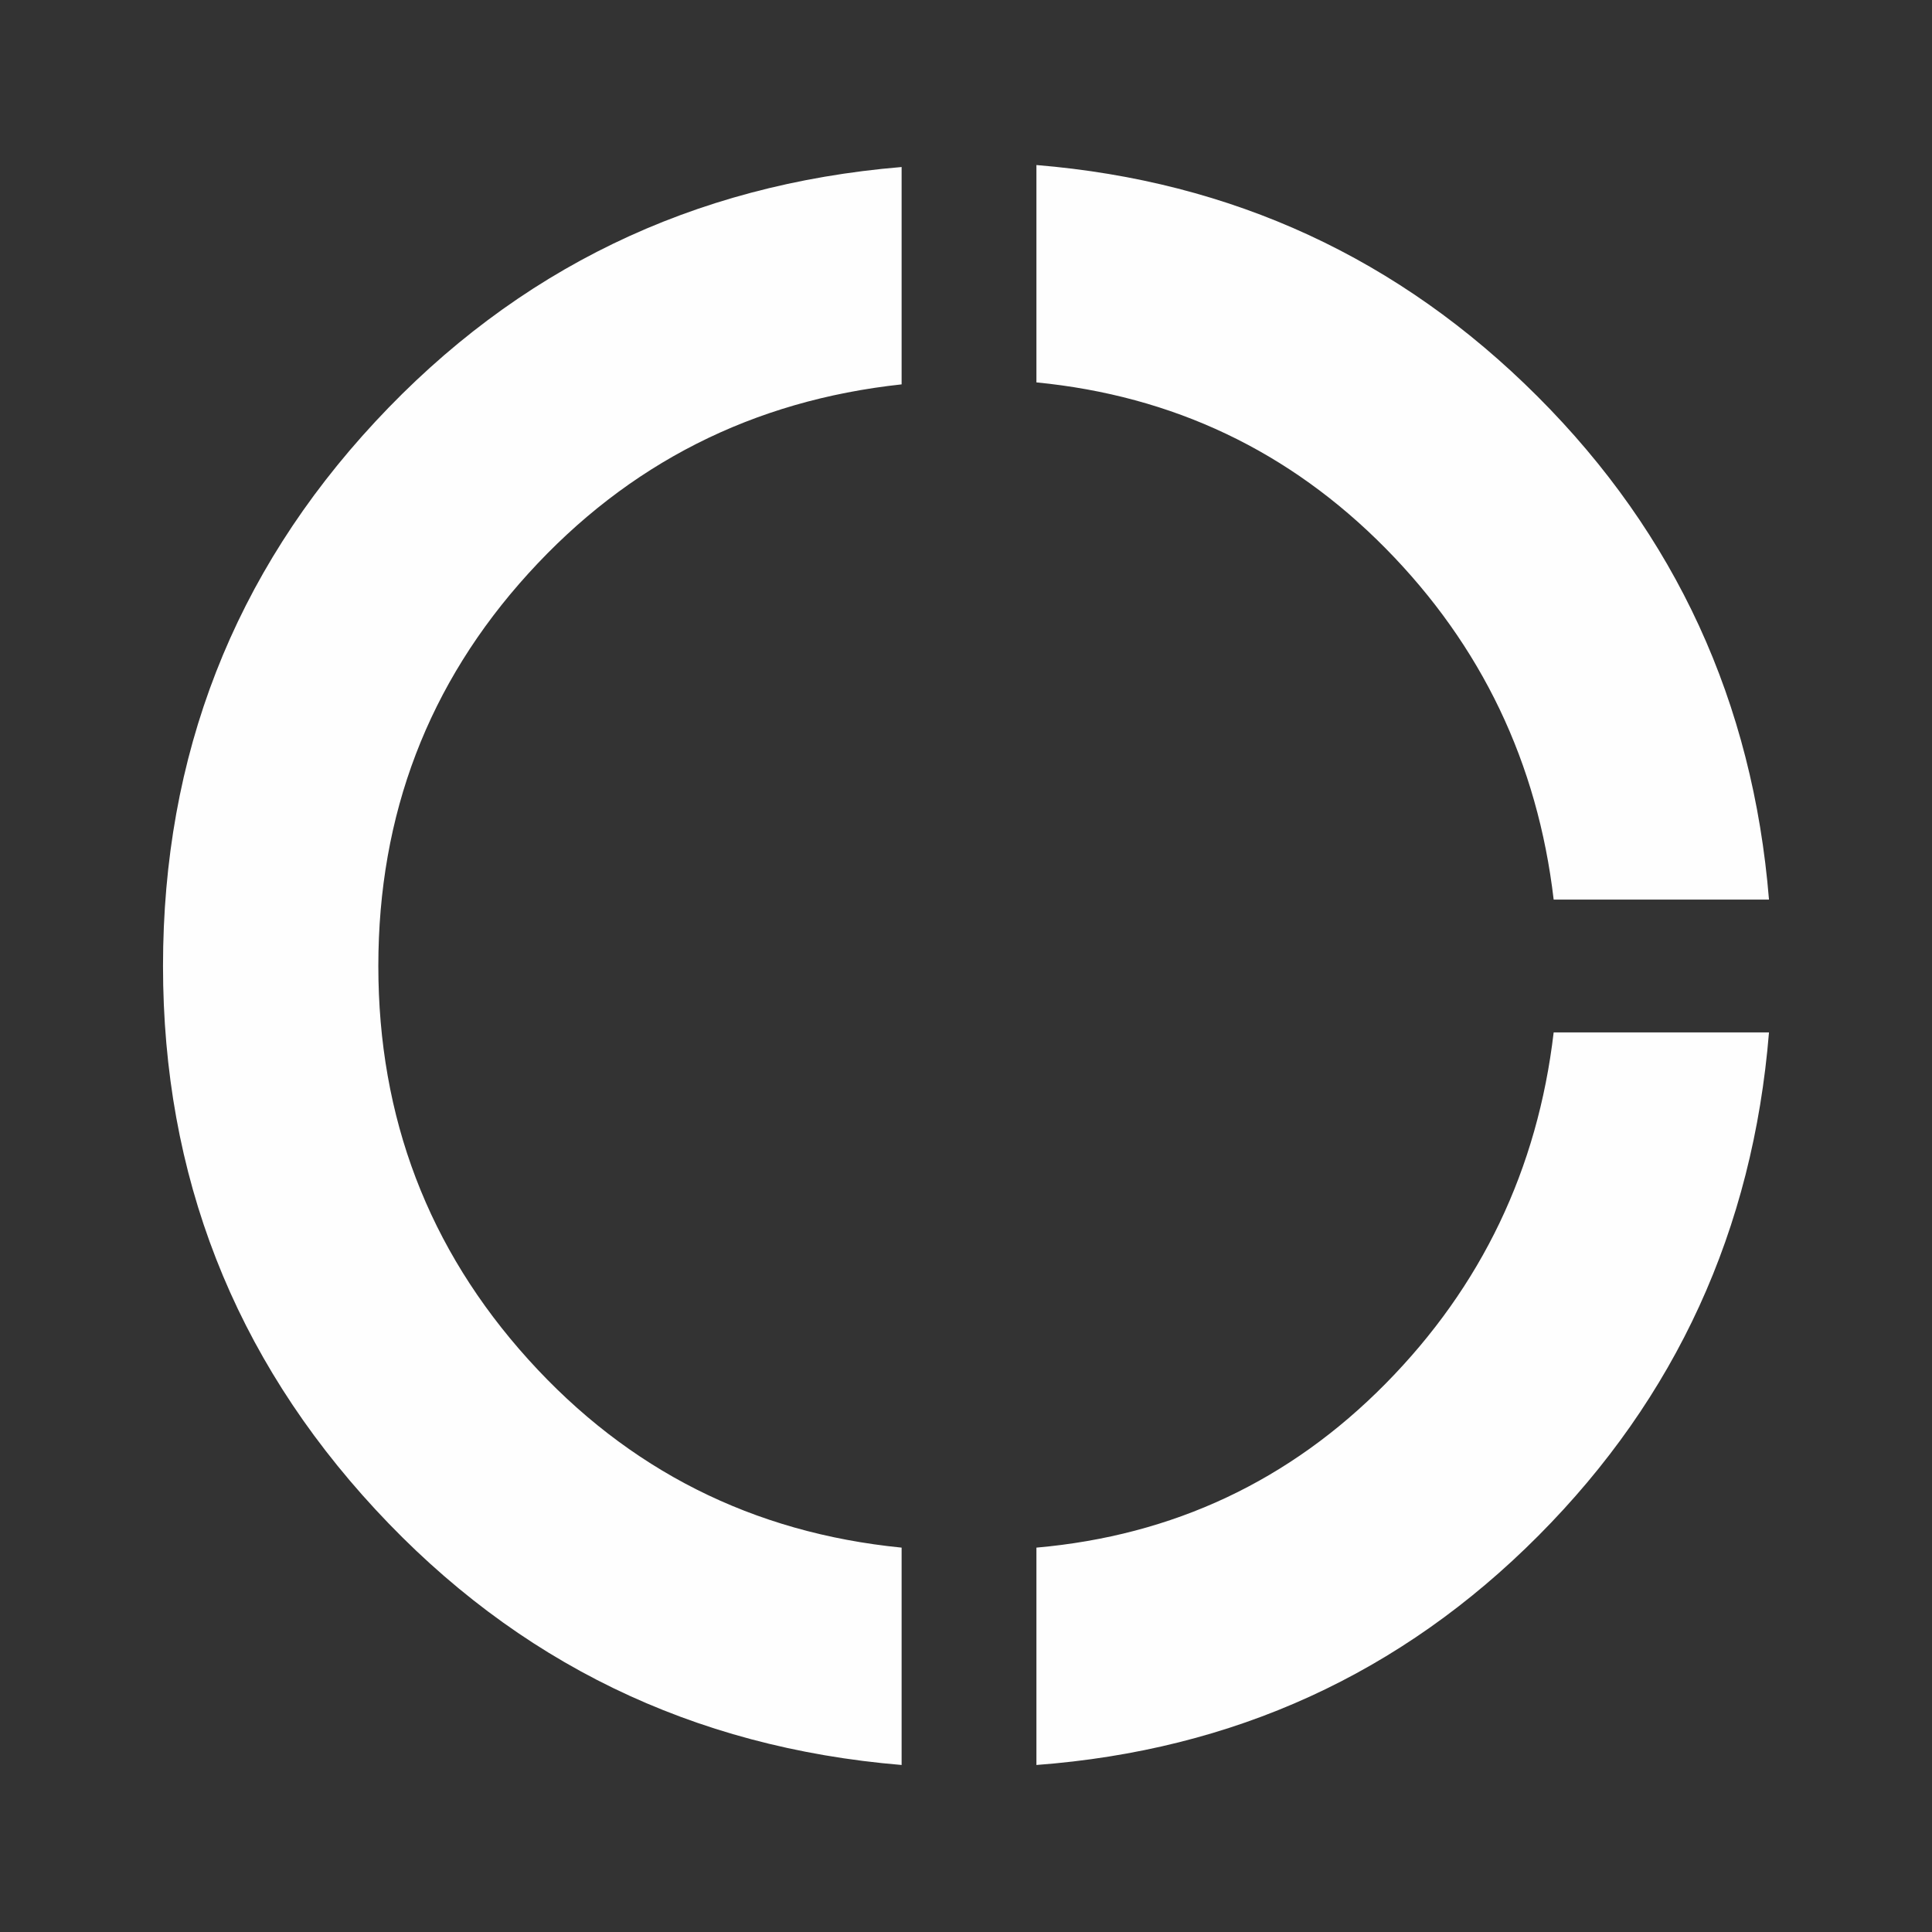 <svg width="40" height="40" viewBox="0 0 40 40" fill="none" xmlns="http://www.w3.org/2000/svg">
<rect x="0" y="0" width="40" height="40" fill="#333333" stroke="none"/>
<mask id="mask0_2364_12351" style="mask-type:alpha" maskUnits="userSpaceOnUse" x="0" y="0" width="40" height="40">
<rect width="40" height="40" fill="#D9D9D9"/>
</mask>
<g mask="url(#mask0_2364_12351)">
<path d="M18.667 36.542C14.334 36.181 10.702 34.417 7.771 31.25C4.84 28.083 3.375 24.333 3.375 20C3.375 15.639 4.84 11.882 7.771 8.729C10.702 5.576 14.334 3.819 18.667 3.458V7.958C15.584 8.291 13.007 9.597 10.938 11.875C8.868 14.153 7.833 16.861 7.833 20C7.833 23.139 8.868 25.854 10.938 28.146C13.007 30.437 15.584 31.736 18.667 32.042V36.542ZM21.458 36.542V32.042C24.291 31.792 26.701 30.66 28.688 28.646C30.674 26.632 31.834 24.208 32.167 21.375H36.625C36.292 25.458 34.701 28.931 31.854 31.792C29.007 34.653 25.541 36.236 21.458 36.542ZM32.167 18.625C31.834 15.792 30.674 13.368 28.688 11.354C26.701 9.34 24.291 8.194 21.458 7.917V3.417C25.514 3.75 28.972 5.347 31.833 8.208C34.694 11.069 36.292 14.542 36.625 18.625H32.167Z" fill="#FEFEFE"/>
</g>
</svg>
